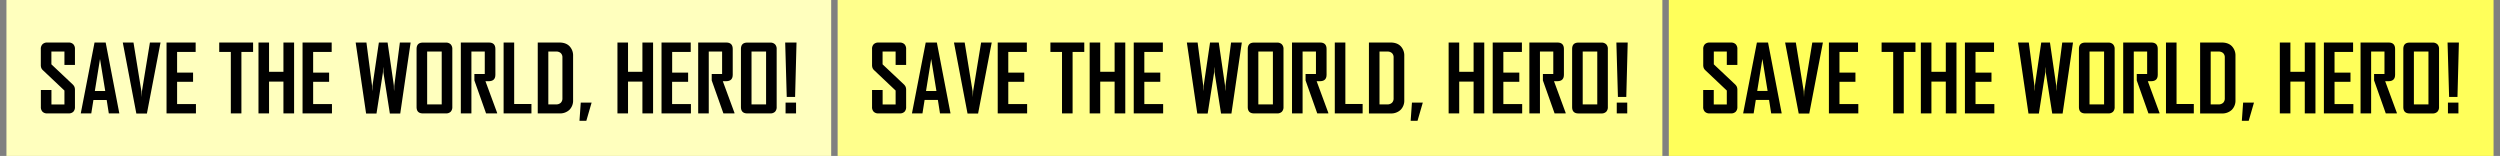 <svg xmlns="http://www.w3.org/2000/svg" viewBox="0 0 1940 121"><rect x="0" y="0" width="1940" height="121" fill="#808080" stroke="none"/><defs><style>.cls-1{fill:#ffffbe;}.cls-2{fill:#ffff8c;}.cls-3{fill:#ffff5a;}</style></defs><title>Begin_button_animation</title><g id="Layer_5" data-name="Layer 5"><rect class="cls-1" x="5" width="640" height="121"/><path d="M56.87,86.74A5,5,0,0,1,53.2,88H36.64A4.93,4.93,0,0,1,33,86.72a5.15,5.15,0,0,1-1.29-3.78V69.82h8.21V81.05H50V70.26L33.47,54.66a5.52,5.52,0,0,1-1.41-1.87,6.64,6.64,0,0,1-.39-2.51V38.06A5.07,5.07,0,0,1,33,34.32,5,5,0,0,1,36.64,33H53.2a5,5,0,0,1,3.67,1.31A5.07,5.07,0,0,1,58.16,38V50.38H50V40H39.88v9.92L56.36,65.46a6.35,6.35,0,0,1,1.41,1.94,6.66,6.66,0,0,1,.39,2.52V83A5.07,5.07,0,0,1,56.87,86.74Z"/><path d="M84.44,88,82.79,77.59H72.49L70.83,88H62.7v-.14L73.36,33H82L92.58,87.89V88ZM77.6,45.77l-4,24.84h8.06Z"/><path d="M114,88.1h-8.2L95.31,33.17V33h8.28l6.12,37.73.22,4.68.22-4.68L116.34,33h8.21v.15Z"/><path d="M129.23,88V33h22.6V40.3h-14.4V56.35h12.39v7.13H137.43V80.76h14.62V88Z"/><path d="M187.33,40.3V88h-8.21V40.3h-9V33H196.4V40.3Z"/><path d="M219.94,88V63.34H208.78V88h-8.2V33h8.2V55.7h11.16V33h8.28V88Z"/><path d="M234.78,88V33h22.6V40.3H243V56.35h12.39v7.13H243V80.76H257.6V88Z"/><path d="M310.59,88.1h-8.06l-4.9-31.17a12.29,12.29,0,0,1-.14-2c0-.8-.05-1.79-.15-3-.09,1.2-.14,2.19-.14,3a12.2,12.2,0,0,1-.15,2L292.16,88.1h-8.07L276,33h8.35l4.25,32.62a13.31,13.31,0,0,1,.14,2.09c0,.77.05,1.75.15,3,.09-1.2.14-2.18.14-3a13.23,13.23,0,0,1,.15-2.09L294,33h6.77l4.75,32.62a16,16,0,0,1,.14,2.12c0,.75.05,1.72.15,2.92.09-1.2.14-2.17.14-2.92a16,16,0,0,1,.14-2.12L310.3,33h8.35Z"/><path d="M349.69,86.74A5,5,0,0,1,346,88H328.16q-4.91,0-4.9-5V38.06c0-3.35,1.63-5,4.9-5H346a5,5,0,0,1,3.68,1.3A5.07,5.07,0,0,1,351,38.06V83A5.11,5.11,0,0,1,349.69,86.74ZM342.77,40h-11.3v41h11.3Z"/><path d="M377.19,88l-9.07-25.6v-5h8.06V40H365.81V88H357.6V33h21.82c3.31,0,5,1.69,5,5v20q0,4.89-4.9,5h-2.81l9.08,24.62V88Z"/><path d="M390.8,88V33H399V80.69h13.4V88Z"/><path d="M441.88,85.22A10.61,10.61,0,0,1,434.07,88H417.29V33h16.78c3.36,0,6,.95,7.85,2.85a10.33,10.33,0,0,1,2.8,7.59v34.2A10.12,10.12,0,0,1,441.88,85.22Zm-5.44-40.59a4.45,4.45,0,0,0-1.29-3.43A5,5,0,0,0,431.62,40H425.5v41h5.9a5.1,5.1,0,0,0,3.78-1.27,4.63,4.63,0,0,0,1.26-3.43Z"/><path d="M455,93.72h-5.33l1-14.11h8.42Z"/><path d="M498.51,88V63.34H487.35V88h-8.21V33h8.21V55.7h11.16V33h8.28V88Z"/><path d="M513.34,88V33H536V40.3h-14.4V56.35h12.38v7.13H521.55V80.76h14.61V88Z"/><path d="M561.36,88l-9.07-25.6v-5h8.06V40H550V88h-8.21V33h21.81c3.32,0,5,1.69,5,5v20q0,4.89-4.89,5h-2.81l9.07,24.62V88Z"/><path d="M601.39,86.74A5,5,0,0,1,597.72,88H579.87q-4.9,0-4.9-5V38.06c0-3.35,1.63-5,4.9-5h17.85a5,5,0,0,1,3.67,1.3,5,5,0,0,1,1.3,3.74V83A5.07,5.07,0,0,1,601.39,86.74ZM594.48,40h-11.3v41h11.3Z"/><path d="M617,75.22h-6.49L609.31,33h8.79ZM609.6,88V79.61h8.14V88Z"/><rect class="cls-2" x="650" width="640" height="121"/><path d="M701.87,86.74A5,5,0,0,1,698.2,88H681.64A4.93,4.93,0,0,1,678,86.72a5.15,5.15,0,0,1-1.29-3.78V69.82h8.21V81.05H695V70.26l-16.49-15.6a5.52,5.52,0,0,1-1.41-1.87,6.64,6.64,0,0,1-.39-2.51V38.06A5.07,5.07,0,0,1,678,34.32a5,5,0,0,1,3.68-1.3H698.2a5,5,0,0,1,3.67,1.31A5.07,5.07,0,0,1,703.16,38V50.38H695V40H684.88v9.92l16.48,15.53a6.35,6.35,0,0,1,1.41,1.94,6.66,6.66,0,0,1,.39,2.52V83A5.07,5.07,0,0,1,701.87,86.74Z"/><path d="M729.44,88l-1.65-10.44h-10.3L715.83,88H707.7v-.14L718.36,33H727l10.59,54.94V88ZM722.6,45.77l-4,24.84h8.06Z"/><path d="M759,88.1h-8.2L740.31,33.17V33h8.28l6.12,37.73.22,4.68.22-4.68L761.34,33h8.21v.15Z"/><path d="M774.23,88V33h22.6V40.3h-14.4V56.35h12.39v7.13H782.43V80.76h14.62V88Z"/><path d="M832.33,40.3V88h-8.21V40.3h-9V33H841.4V40.3Z"/><path d="M864.94,88V63.34H853.78V88h-8.2V33h8.2V55.7h11.16V33h8.28V88Z"/><path d="M879.78,88V33h22.6V40.3H888V56.35h12.39v7.13H888V80.76H902.6V88Z"/><path d="M955.59,88.1h-8.06l-4.9-31.17a12.29,12.29,0,0,1-.14-2c0-.8,0-1.79-.15-3-.09,1.2-.14,2.19-.14,3a12.2,12.2,0,0,1-.15,2L937.16,88.1h-8.07L921,33h8.35l4.25,32.62a13.31,13.31,0,0,1,.14,2.09c0,.77.05,1.75.15,3,.09-1.2.14-2.18.14-3a13.23,13.23,0,0,1,.15-2.09L939,33h6.77l4.75,32.62a16,16,0,0,1,.14,2.12c0,.75,0,1.72.15,2.92.09-1.2.14-2.17.14-2.92a16,16,0,0,1,.14-2.12L955.3,33h8.35Z"/><path d="M994.69,86.74A5,5,0,0,1,991,88H973.16q-4.9,0-4.9-5V38.06c0-3.35,1.63-5,4.9-5H991a5,5,0,0,1,3.68,1.3A5.07,5.07,0,0,1,996,38.06V83A5.11,5.11,0,0,1,994.69,86.74ZM987.77,40h-11.3v41h11.3Z"/><path d="M1022.19,88l-9.07-25.6v-5h8.06V40h-10.37V88h-8.21V33h21.82c3.31,0,5,1.69,5,5v20q0,4.89-4.9,5h-2.81l9.08,24.62V88Z"/><path d="M1035.8,88V33h8.2V80.69h13.4V88Z"/><path d="M1086.88,85.22a10.61,10.61,0,0,1-7.81,2.81h-16.78V33h16.78c3.36,0,6,.95,7.85,2.85a10.33,10.33,0,0,1,2.8,7.59v34.2A10.12,10.12,0,0,1,1086.88,85.22Zm-5.44-40.59a4.45,4.45,0,0,0-1.29-3.43,5,5,0,0,0-3.53-1.19h-6.12v41h5.9a5.1,5.1,0,0,0,3.78-1.27,4.63,4.63,0,0,0,1.26-3.43Z"/><path d="M1100,93.72h-5.33l1-14.11h8.42Z"/><path d="M1143.51,88V63.34h-11.16V88h-8.21V33h8.21V55.7h11.16V33h8.28V88Z"/><path d="M1158.34,88V33H1181V40.3h-14.4V56.35h12.38v7.13h-12.38V80.76h14.61V88Z"/><path d="M1206.36,88l-9.07-25.6v-5h8.06V40H1195V88h-8.21V33h21.81c3.32,0,5,1.69,5,5v20q0,4.89-4.89,5h-2.81l9.07,24.62V88Z"/><path d="M1246.39,86.74a5,5,0,0,1-3.67,1.29h-17.85q-4.9,0-4.9-5V38.06c0-3.35,1.63-5,4.9-5h17.85a5,5,0,0,1,3.67,1.3,5,5,0,0,1,1.3,3.74V83A5.07,5.07,0,0,1,1246.39,86.74ZM1239.48,40h-11.3v41h11.3Z"/><path d="M1262,75.22h-6.49L1254.31,33h8.79ZM1254.6,88V79.61h8.14V88Z"/><rect class="cls-3" x="1295" width="640" height="121"/><path d="M1346.87,86.74A5,5,0,0,1,1343.2,88h-16.56a4.93,4.93,0,0,1-3.68-1.31,5.15,5.15,0,0,1-1.29-3.78V69.82h8.21V81.05H1340V70.26l-16.49-15.6a5.52,5.52,0,0,1-1.41-1.87,6.64,6.64,0,0,1-.39-2.51V38.06a5.07,5.07,0,0,1,1.29-3.74,5,5,0,0,1,3.68-1.3h16.56a5,5,0,0,1,3.67,1.31,5.07,5.07,0,0,1,1.29,3.71V50.38H1340V40h-10.08v9.92l16.48,15.53a6.35,6.35,0,0,1,1.41,1.94,6.66,6.66,0,0,1,.39,2.52V83A5.07,5.07,0,0,1,1346.87,86.74Z"/><path d="M1374.44,88l-1.65-10.44h-10.3L1360.83,88h-8.13v-.14L1363.36,33H1372l10.59,54.94V88Zm-6.84-42.26-4,24.84h8.06Z"/><path d="M1404,88.1h-8.2l-10.52-54.93V33h8.28l6.12,37.73.22,4.68.22-4.68L1406.34,33h8.21v.15Z"/><path d="M1419.23,88V33h22.6V40.3h-14.4V56.35h12.39v7.13h-12.39V80.76h14.62V88Z"/><path d="M1477.33,40.3V88h-8.21V40.3h-9V33h26.28V40.3Z"/><path d="M1509.94,88V63.34h-11.16V88h-8.2V33h8.2V55.7h11.16V33h8.28V88Z"/><path d="M1524.78,88V33h22.6V40.3H1533V56.35h12.39v7.13H1533V80.76h14.62V88Z"/><path d="M1600.59,88.1h-8.06l-4.9-31.17a12.29,12.29,0,0,1-.14-2c0-.8,0-1.79-.15-3-.09,1.2-.14,2.19-.14,3a12.2,12.2,0,0,1-.15,2l-4.89,31.17h-8.07L1566,33h8.35l4.25,32.62a13.31,13.31,0,0,1,.14,2.09c0,.77,0,1.75.15,3,.09-1.2.14-2.18.14-3a13.23,13.23,0,0,1,.15-2.09L1584,33h6.77l4.75,32.62a16,16,0,0,1,.14,2.12c0,.75.05,1.72.15,2.92.09-1.2.14-2.17.14-2.92a16,16,0,0,1,.14-2.12L1600.3,33h8.35Z"/><path d="M1639.69,86.74A5,5,0,0,1,1636,88h-17.85q-4.9,0-4.9-5V38.06c0-3.35,1.63-5,4.9-5H1636a5,5,0,0,1,3.68,1.3,5.07,5.07,0,0,1,1.29,3.74V83A5.11,5.11,0,0,1,1639.69,86.74ZM1632.77,40h-11.3v41h11.3Z"/><path d="M1667.19,88l-9.07-25.6v-5h8.06V40h-10.37V88h-8.21V33h21.82c3.31,0,5,1.69,5,5v20q0,4.89-4.9,5h-2.81l9.08,24.62V88Z"/><path d="M1680.8,88V33h8.2V80.69h13.4V88Z"/><path d="M1731.88,85.22a10.61,10.61,0,0,1-7.81,2.81h-16.78V33h16.78c3.36,0,6,.95,7.85,2.85a10.33,10.33,0,0,1,2.8,7.59v34.2A10.12,10.12,0,0,1,1731.88,85.22Zm-5.44-40.59a4.45,4.45,0,0,0-1.29-3.43,5,5,0,0,0-3.53-1.19h-6.12v41h5.9a5.1,5.1,0,0,0,3.78-1.27,4.63,4.63,0,0,0,1.26-3.43Z"/><path d="M1745,93.72h-5.33l1-14.11h8.42Z"/><path d="M1788.51,88V63.34h-11.16V88h-8.21V33h8.21V55.7h11.16V33h8.28V88Z"/><path d="M1803.34,88V33H1826V40.3h-14.4V56.35h12.38v7.13h-12.38V80.76h14.61V88Z"/><path d="M1851.36,88l-9.07-25.6v-5h8.06V40H1840V88h-8.21V33h21.81c3.32,0,5,1.69,5,5v20q0,4.89-4.89,5h-2.81l9.07,24.62V88Z"/><path d="M1891.39,86.74a5,5,0,0,1-3.67,1.29h-17.85q-4.9,0-4.9-5V38.06c0-3.35,1.63-5,4.9-5h17.85a5,5,0,0,1,3.67,1.3,5,5,0,0,1,1.3,3.74V83A5.07,5.07,0,0,1,1891.39,86.74ZM1884.48,40h-11.3v41h11.3Z"/><path d="M1907,75.22h-6.49L1899.31,33h8.79ZM1899.6,88V79.61h8.14V88Z"/></g></svg>